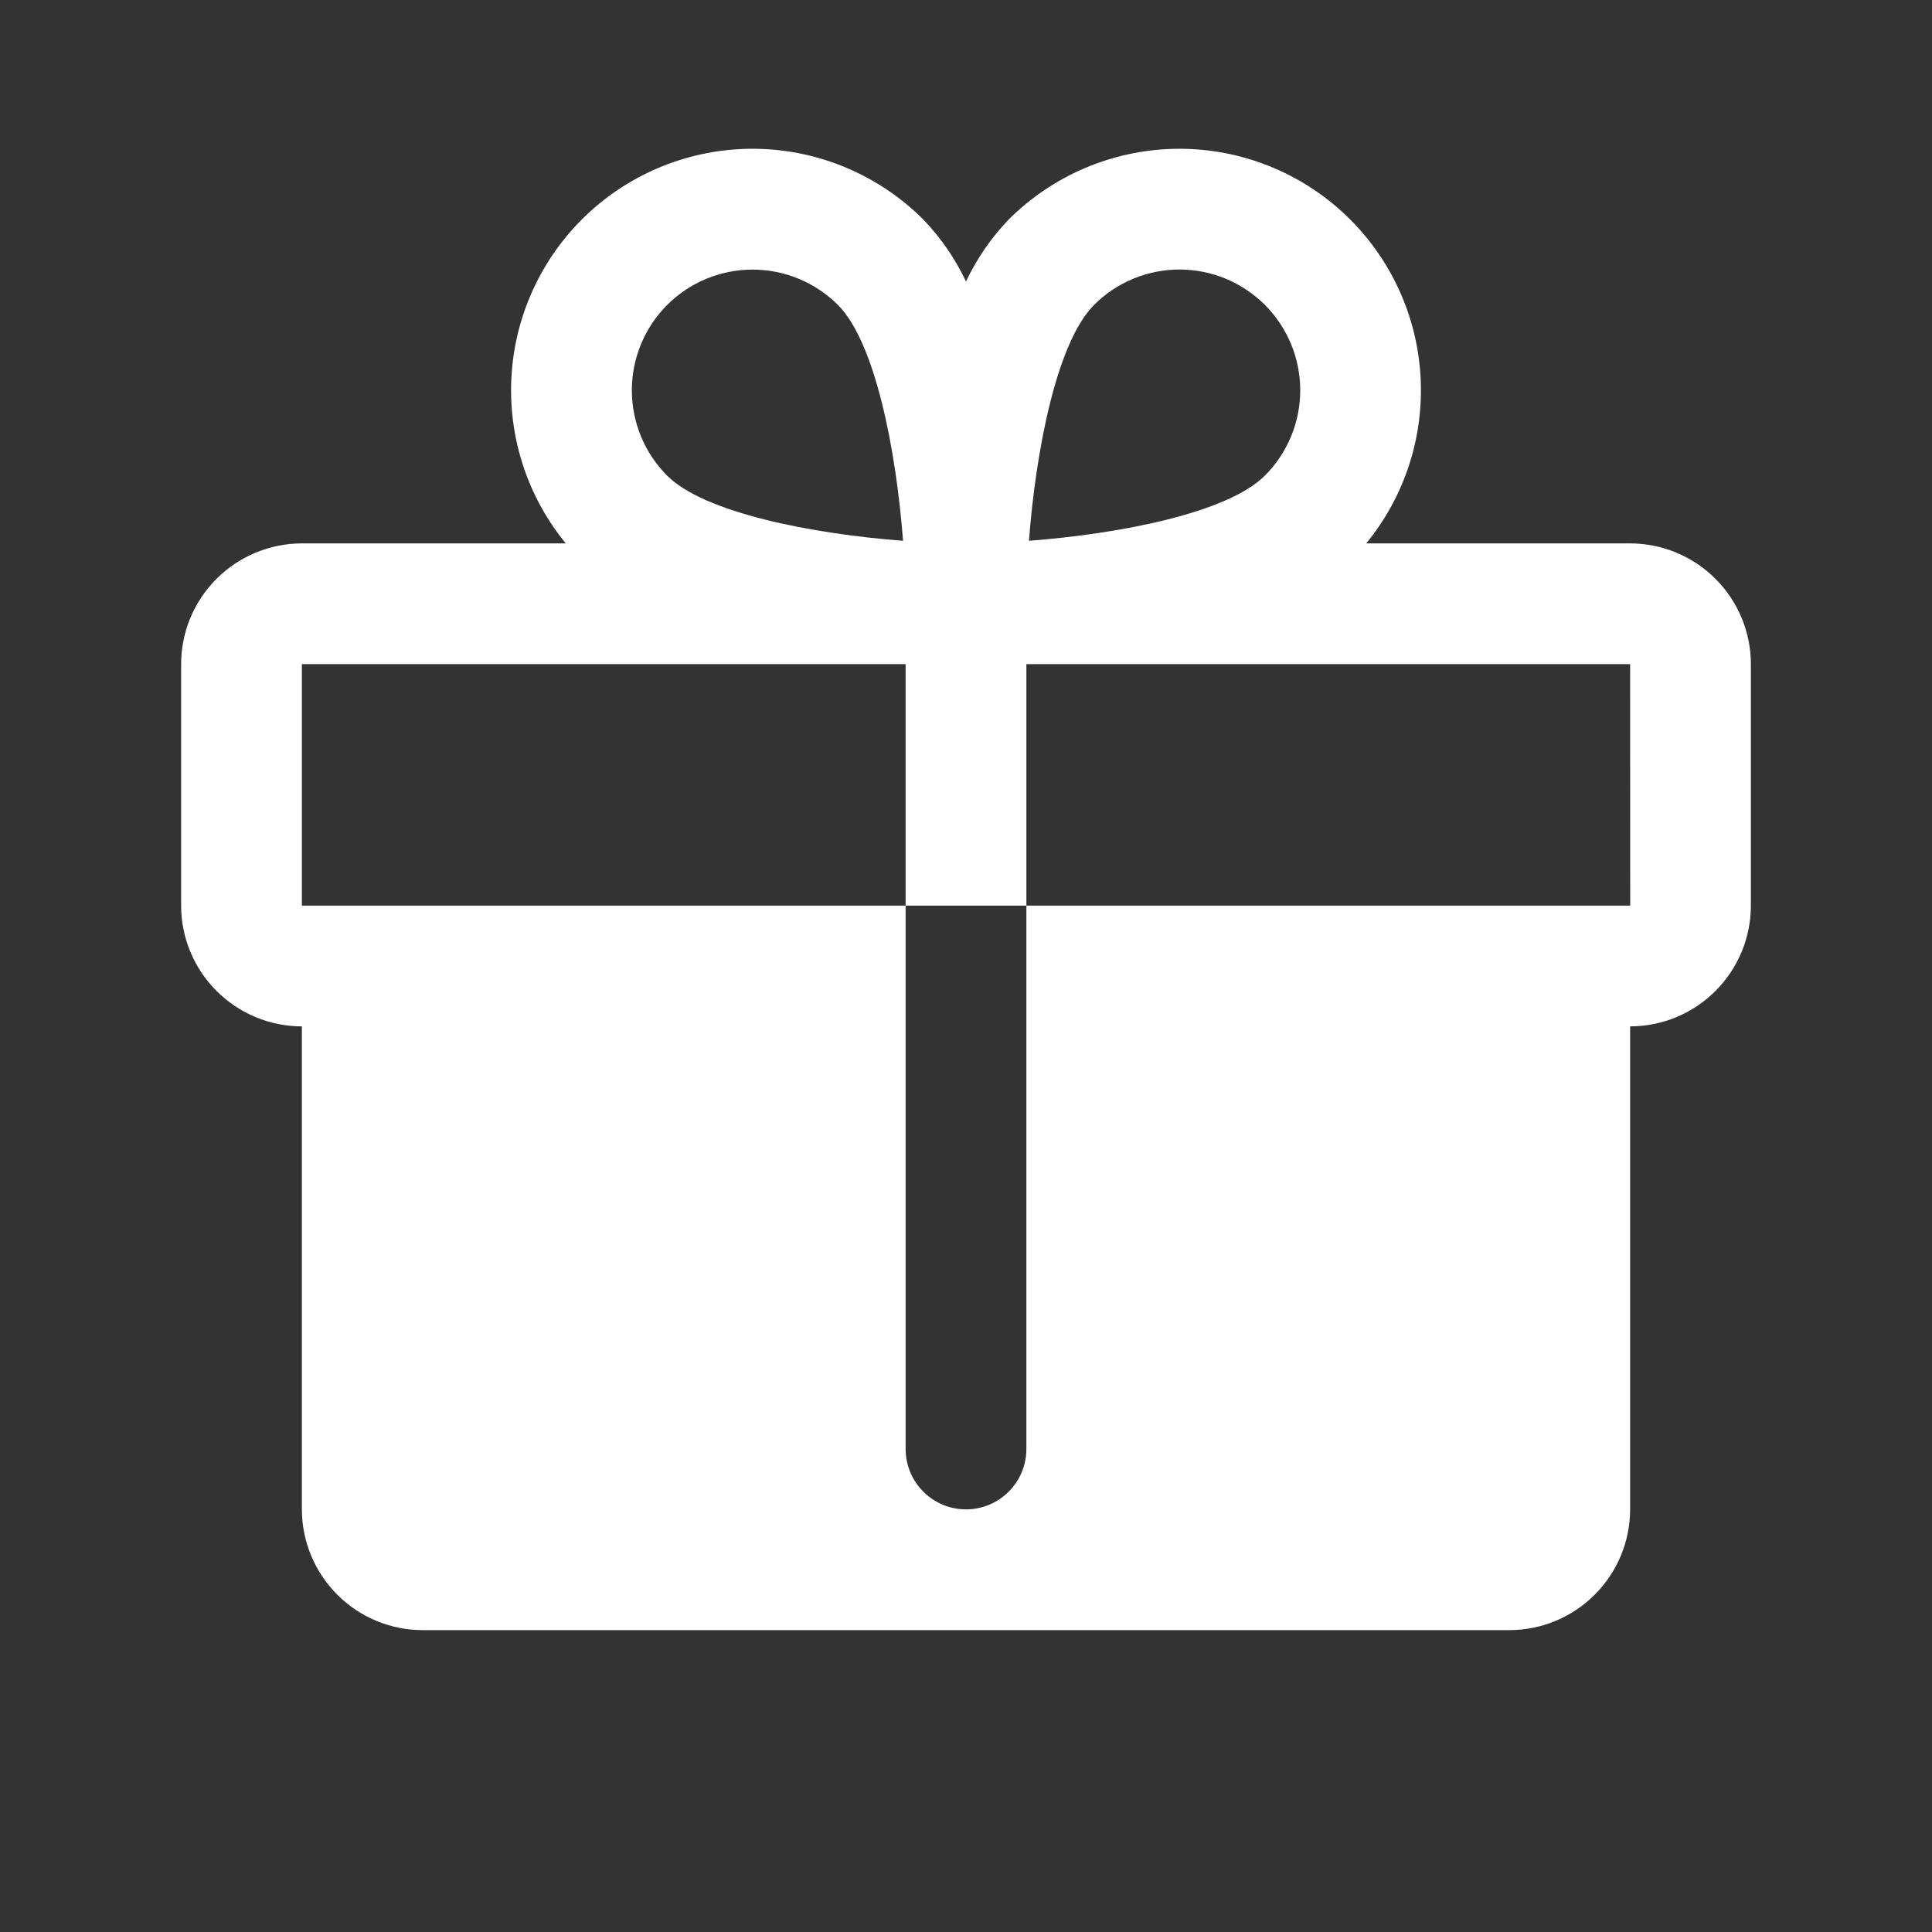 <svg width="24" height="24" viewBox="0 0 24 24" fill="none" xmlns="http://www.w3.org/2000/svg">
<rect x="0" y="0" width="24" height="24" fill="#333333" stroke="none"/>
<path d="M20.25 6.75H16.972C17.46 6.155 17.7 5.394 17.643 4.626C17.586 3.858 17.236 3.142 16.666 2.625C16.095 2.108 15.347 1.83 14.578 1.849C13.808 1.868 13.075 2.183 12.53 2.727C12.313 2.953 12.134 3.213 12 3.497C11.866 3.213 11.687 2.953 11.47 2.727C10.925 2.183 10.192 1.868 9.422 1.849C8.653 1.83 7.905 2.108 7.334 2.625C6.764 3.142 6.414 3.858 6.357 4.626C6.3 5.394 6.54 6.155 7.028 6.75H3.75C3.352 6.751 2.971 6.909 2.69 7.19C2.409 7.471 2.25 7.852 2.25 8.25V11.25C2.25 11.648 2.409 12.029 2.69 12.31C2.971 12.591 3.352 12.75 3.75 12.75V18.75C3.75 19.148 3.909 19.529 4.19 19.81C4.471 20.091 4.852 20.25 5.25 20.25H18.75C19.148 20.25 19.529 20.091 19.81 19.81C20.091 19.529 20.25 19.148 20.25 18.75V12.75C20.648 12.75 21.029 12.591 21.31 12.31C21.591 12.029 21.75 11.648 21.75 11.25V8.25C21.75 7.852 21.591 7.471 21.31 7.19C21.029 6.909 20.648 6.751 20.25 6.75ZM13.591 3.788C13.73 3.648 13.896 3.538 14.078 3.462C14.26 3.387 14.455 3.348 14.652 3.348C14.849 3.348 15.044 3.387 15.226 3.462C15.408 3.538 15.573 3.648 15.713 3.787C15.852 3.927 15.962 4.092 16.038 4.274C16.113 4.456 16.152 4.651 16.152 4.848C16.152 5.045 16.113 5.24 16.038 5.422C15.962 5.604 15.852 5.77 15.712 5.909C15.249 6.372 13.91 6.632 12.782 6.718C12.868 5.59 13.128 4.251 13.591 3.788ZM8.288 3.788C8.569 3.507 8.951 3.349 9.348 3.349C9.746 3.349 10.127 3.507 10.409 3.788C10.872 4.251 11.132 5.59 11.218 6.718C10.09 6.632 8.751 6.372 8.288 5.909C8.007 5.628 7.849 5.246 7.849 4.848C7.849 4.451 8.007 4.069 8.288 3.788ZM20.25 11.25H12.75V18C12.75 18.199 12.671 18.39 12.53 18.53C12.39 18.671 12.199 18.75 12 18.75C11.801 18.75 11.61 18.671 11.47 18.53C11.329 18.39 11.25 18.199 11.25 18V11.25H3.75V8.25H11.25V11.25H12.75V8.25H20.25L20.251 11.25L20.25 11.25Z" fill="white"/>
</svg>
